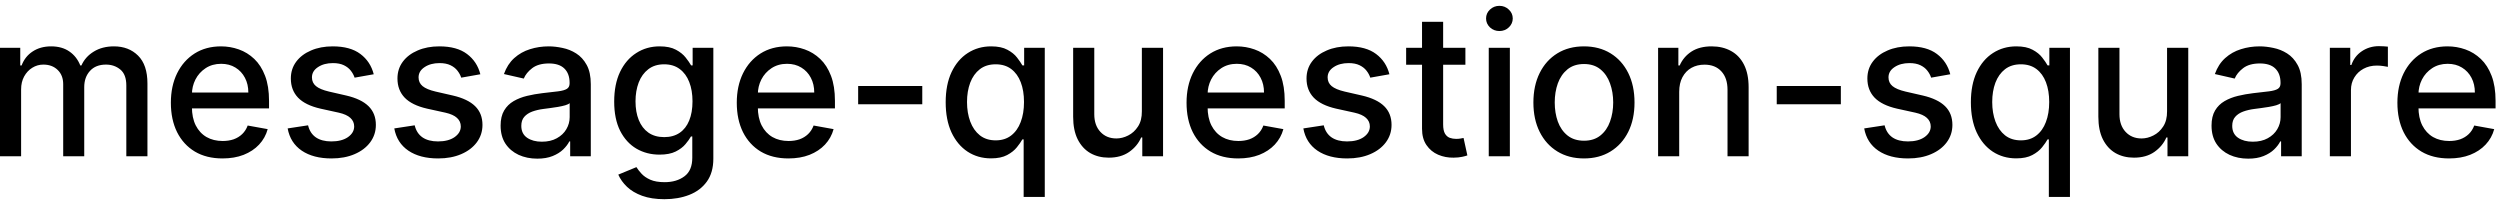 <svg width="176" height="15" viewBox="0 0 176 15" fill="none" xmlns="http://www.w3.org/2000/svg">
<path d="M-0.001 11V3.364H1.426V4.607H1.521C1.68 4.186 1.94 3.857 2.301 3.622C2.662 3.384 3.095 3.264 3.599 3.264C4.109 3.264 4.537 3.384 4.881 3.622C5.229 3.861 5.486 4.189 5.652 4.607H5.732C5.914 4.199 6.204 3.874 6.602 3.632C6.999 3.387 7.473 3.264 8.023 3.264C8.716 3.264 9.281 3.481 9.719 3.915C10.16 4.35 10.38 5.004 10.38 5.879V11H8.893V6.018C8.893 5.501 8.753 5.127 8.471 4.895C8.189 4.663 7.853 4.547 7.462 4.547C6.978 4.547 6.602 4.696 6.333 4.994C6.065 5.289 5.93 5.669 5.93 6.133V11H4.449V5.924C4.449 5.51 4.32 5.177 4.061 4.925C3.803 4.673 3.466 4.547 3.052 4.547C2.77 4.547 2.51 4.621 2.271 4.771C2.036 4.916 1.845 5.12 1.7 5.382C1.557 5.644 1.486 5.947 1.486 6.292V11H-0.001ZM15.664 11.154C14.911 11.154 14.263 10.993 13.72 10.672C13.179 10.347 12.762 9.891 12.467 9.305C12.175 8.715 12.029 8.024 12.029 7.232C12.029 6.449 12.175 5.76 12.467 5.163C12.762 4.567 13.173 4.101 13.7 3.766C14.23 3.432 14.85 3.264 15.559 3.264C15.99 3.264 16.408 3.335 16.812 3.478C17.216 3.62 17.579 3.844 17.901 4.149C18.222 4.454 18.476 4.85 18.661 5.337C18.847 5.821 18.94 6.41 18.94 7.102V7.629H12.87V6.516H17.483C17.483 6.125 17.404 5.778 17.244 5.477C17.085 5.172 16.862 4.931 16.573 4.756C16.288 4.58 15.954 4.492 15.569 4.492C15.152 4.492 14.787 4.595 14.475 4.8C14.167 5.003 13.928 5.268 13.759 5.596C13.594 5.921 13.511 6.274 13.511 6.655V7.525C13.511 8.035 13.6 8.469 13.779 8.827C13.962 9.185 14.215 9.459 14.54 9.648C14.865 9.833 15.244 9.926 15.678 9.926C15.96 9.926 16.217 9.886 16.449 9.807C16.681 9.724 16.882 9.601 17.051 9.439C17.22 9.277 17.349 9.076 17.438 8.837L18.845 9.091C18.733 9.505 18.53 9.868 18.239 10.18C17.951 10.488 17.587 10.728 17.15 10.901C16.716 11.07 16.22 11.154 15.664 11.154ZM26.311 5.228L24.964 5.467C24.908 5.294 24.818 5.13 24.696 4.974C24.576 4.819 24.414 4.691 24.209 4.592C24.003 4.492 23.746 4.442 23.438 4.442C23.017 4.442 22.666 4.537 22.384 4.726C22.102 4.911 21.961 5.152 21.961 5.447C21.961 5.702 22.056 5.907 22.245 6.063C22.434 6.219 22.738 6.347 23.159 6.446L24.372 6.724C25.075 6.887 25.599 7.137 25.944 7.475C26.288 7.813 26.461 8.252 26.461 8.793C26.461 9.25 26.328 9.658 26.063 10.016C25.801 10.37 25.435 10.649 24.964 10.851C24.497 11.053 23.955 11.154 23.338 11.154C22.483 11.154 21.786 10.972 21.245 10.607C20.705 10.239 20.374 9.717 20.251 9.041L21.688 8.822C21.777 9.197 21.961 9.48 22.24 9.673C22.518 9.862 22.881 9.956 23.328 9.956C23.816 9.956 24.205 9.855 24.497 9.653C24.788 9.447 24.934 9.197 24.934 8.902C24.934 8.663 24.845 8.463 24.666 8.3C24.49 8.138 24.22 8.015 23.855 7.933L22.563 7.649C21.85 7.487 21.323 7.228 20.982 6.874C20.644 6.519 20.475 6.07 20.475 5.526C20.475 5.076 20.601 4.681 20.853 4.343C21.105 4.005 21.453 3.741 21.897 3.553C22.341 3.36 22.85 3.264 23.423 3.264C24.248 3.264 24.898 3.443 25.372 3.801C25.846 4.156 26.159 4.631 26.311 5.228ZM33.817 5.228L32.47 5.467C32.414 5.294 32.324 5.13 32.202 4.974C32.082 4.819 31.92 4.691 31.714 4.592C31.509 4.492 31.252 4.442 30.944 4.442C30.523 4.442 30.172 4.537 29.89 4.726C29.608 4.911 29.467 5.152 29.467 5.447C29.467 5.702 29.562 5.907 29.75 6.063C29.939 6.219 30.244 6.347 30.665 6.446L31.878 6.724C32.581 6.887 33.105 7.137 33.449 7.475C33.794 7.813 33.966 8.252 33.966 8.793C33.966 9.25 33.834 9.658 33.569 10.016C33.307 10.37 32.941 10.649 32.47 10.851C32.003 11.053 31.461 11.154 30.844 11.154C29.989 11.154 29.291 10.972 28.751 10.607C28.211 10.239 27.88 9.717 27.757 9.041L29.194 8.822C29.283 9.197 29.467 9.48 29.746 9.673C30.024 9.862 30.387 9.956 30.834 9.956C31.322 9.956 31.711 9.855 32.003 9.653C32.294 9.447 32.44 9.197 32.44 8.902C32.44 8.663 32.351 8.463 32.172 8.3C31.996 8.138 31.726 8.015 31.361 7.933L30.069 7.649C29.356 7.487 28.829 7.228 28.488 6.874C28.15 6.519 27.981 6.07 27.981 5.526C27.981 5.076 28.107 4.681 28.358 4.343C28.61 4.005 28.958 3.741 29.402 3.553C29.847 3.36 30.355 3.264 30.929 3.264C31.754 3.264 32.404 3.443 32.878 3.801C33.352 4.156 33.665 4.631 33.817 5.228ZM37.823 11.169C37.339 11.169 36.902 11.079 36.511 10.901C36.12 10.718 35.81 10.455 35.581 10.11C35.356 9.765 35.243 9.343 35.243 8.842C35.243 8.411 35.326 8.057 35.492 7.778C35.657 7.5 35.881 7.28 36.163 7.117C36.444 6.955 36.759 6.832 37.107 6.749C37.455 6.666 37.81 6.603 38.171 6.56C38.629 6.507 39 6.464 39.285 6.431C39.57 6.395 39.777 6.337 39.906 6.257C40.035 6.178 40.1 6.048 40.1 5.869V5.835C40.1 5.4 39.977 5.064 39.732 4.825C39.49 4.587 39.129 4.467 38.648 4.467C38.148 4.467 37.754 4.578 37.465 4.8C37.18 5.019 36.983 5.263 36.874 5.531L35.477 5.213C35.642 4.749 35.884 4.375 36.202 4.089C36.524 3.801 36.894 3.592 37.311 3.463C37.729 3.33 38.168 3.264 38.629 3.264C38.934 3.264 39.257 3.301 39.598 3.374C39.943 3.443 40.264 3.572 40.562 3.761C40.864 3.95 41.111 4.22 41.303 4.572C41.495 4.92 41.592 5.372 41.592 5.929V11H40.14V9.956H40.08C39.984 10.148 39.84 10.337 39.648 10.523C39.456 10.708 39.209 10.863 38.907 10.985C38.605 11.108 38.244 11.169 37.823 11.169ZM38.146 9.976C38.557 9.976 38.909 9.895 39.2 9.732C39.495 9.57 39.719 9.358 39.871 9.096C40.027 8.831 40.105 8.547 40.105 8.246V7.261C40.052 7.314 39.949 7.364 39.797 7.411C39.648 7.454 39.477 7.492 39.285 7.525C39.093 7.555 38.905 7.583 38.723 7.609C38.541 7.633 38.388 7.652 38.266 7.669C37.977 7.705 37.714 7.767 37.475 7.853C37.24 7.939 37.051 8.063 36.908 8.226C36.769 8.385 36.7 8.597 36.7 8.862C36.7 9.23 36.836 9.509 37.107 9.697C37.379 9.883 37.725 9.976 38.146 9.976ZM46.773 14.023C46.167 14.023 45.645 13.943 45.207 13.784C44.773 13.625 44.418 13.415 44.143 13.153C43.868 12.891 43.663 12.604 43.527 12.293L44.804 11.766C44.894 11.912 45.013 12.066 45.163 12.228C45.315 12.394 45.52 12.535 45.779 12.651C46.041 12.767 46.377 12.825 46.788 12.825C47.352 12.825 47.817 12.687 48.185 12.412C48.553 12.14 48.737 11.706 48.737 11.109V9.608H48.643C48.553 9.77 48.424 9.951 48.255 10.15C48.089 10.349 47.86 10.521 47.569 10.667C47.277 10.813 46.898 10.886 46.43 10.886C45.827 10.886 45.283 10.745 44.8 10.463C44.319 10.178 43.938 9.759 43.656 9.205C43.378 8.648 43.239 7.964 43.239 7.152C43.239 6.34 43.376 5.644 43.651 5.064C43.929 4.484 44.311 4.04 44.795 3.732C45.279 3.42 45.827 3.264 46.44 3.264C46.914 3.264 47.297 3.344 47.589 3.503C47.88 3.659 48.107 3.841 48.27 4.05C48.435 4.259 48.563 4.442 48.653 4.602H48.762V3.364H50.219V11.169C50.219 11.825 50.066 12.364 49.761 12.785C49.456 13.206 49.044 13.517 48.523 13.72C48.006 13.922 47.423 14.023 46.773 14.023ZM46.758 9.653C47.186 9.653 47.547 9.553 47.842 9.354C48.14 9.152 48.366 8.864 48.518 8.489C48.674 8.112 48.752 7.659 48.752 7.132C48.752 6.618 48.676 6.166 48.523 5.775C48.371 5.384 48.147 5.079 47.852 4.86C47.557 4.638 47.193 4.527 46.758 4.527C46.311 4.527 45.938 4.643 45.64 4.875C45.341 5.104 45.116 5.415 44.964 5.81C44.815 6.204 44.74 6.645 44.74 7.132C44.74 7.633 44.816 8.072 44.969 8.45C45.121 8.827 45.346 9.122 45.645 9.335C45.946 9.547 46.318 9.653 46.758 9.653ZM55.503 11.154C54.751 11.154 54.103 10.993 53.559 10.672C53.019 10.347 52.602 9.891 52.307 9.305C52.015 8.715 51.869 8.024 51.869 7.232C51.869 6.449 52.015 5.76 52.307 5.163C52.602 4.567 53.013 4.101 53.54 3.766C54.07 3.432 54.69 3.264 55.399 3.264C55.83 3.264 56.248 3.335 56.652 3.478C57.056 3.62 57.419 3.844 57.741 4.149C58.062 4.454 58.316 4.85 58.501 5.337C58.687 5.821 58.78 6.41 58.78 7.102V7.629H52.709V6.516H57.323C57.323 6.125 57.243 5.778 57.084 5.477C56.925 5.172 56.702 4.931 56.413 4.756C56.128 4.58 55.793 4.492 55.409 4.492C54.991 4.492 54.627 4.595 54.315 4.8C54.007 5.003 53.768 5.268 53.599 5.596C53.434 5.921 53.351 6.274 53.351 6.655V7.525C53.351 8.035 53.44 8.469 53.619 8.827C53.801 9.185 54.055 9.459 54.38 9.648C54.705 9.833 55.084 9.926 55.518 9.926C55.8 9.926 56.057 9.886 56.289 9.807C56.521 9.724 56.721 9.601 56.89 9.439C57.059 9.277 57.189 9.076 57.278 8.837L58.685 9.091C58.572 9.505 58.37 9.868 58.079 10.18C57.79 10.488 57.427 10.728 56.99 10.901C56.556 11.07 56.06 11.154 55.503 11.154ZM64.928 6.053V7.341H60.414V6.053H64.928ZM72.065 13.864V9.812H71.975C71.886 9.974 71.757 10.16 71.588 10.369C71.422 10.577 71.193 10.76 70.902 10.915C70.61 11.071 70.232 11.149 69.768 11.149C69.152 11.149 68.601 10.992 68.118 10.677C67.637 10.359 67.259 9.906 66.984 9.32C66.712 8.73 66.576 8.022 66.576 7.197C66.576 6.371 66.714 5.665 66.989 5.079C67.267 4.492 67.649 4.043 68.132 3.732C68.616 3.42 69.165 3.264 69.778 3.264C70.252 3.264 70.633 3.344 70.921 3.503C71.213 3.659 71.439 3.841 71.598 4.05C71.76 4.259 71.886 4.442 71.975 4.602H72.1V3.364H73.552V13.864H72.065ZM70.096 9.881C70.524 9.881 70.885 9.769 71.18 9.543C71.478 9.315 71.704 8.998 71.856 8.594C72.012 8.189 72.09 7.719 72.09 7.182C72.09 6.652 72.014 6.188 71.861 5.79C71.709 5.392 71.485 5.082 71.19 4.86C70.895 4.638 70.53 4.527 70.096 4.527C69.649 4.527 69.276 4.643 68.978 4.875C68.679 5.107 68.454 5.424 68.302 5.825C68.152 6.226 68.078 6.678 68.078 7.182C68.078 7.692 68.154 8.151 68.306 8.559C68.459 8.967 68.684 9.29 68.983 9.528C69.284 9.764 69.655 9.881 70.096 9.881ZM80.387 7.833V3.364H81.879V11H80.417V9.678H80.338C80.162 10.085 79.88 10.425 79.493 10.697C79.108 10.965 78.629 11.099 78.056 11.099C77.565 11.099 77.131 10.992 76.753 10.776C76.379 10.557 76.084 10.234 75.868 9.807C75.656 9.379 75.55 8.851 75.55 8.221V3.364H77.037V8.042C77.037 8.562 77.181 8.977 77.469 9.285C77.757 9.593 78.132 9.747 78.593 9.747C78.871 9.747 79.148 9.678 79.423 9.538C79.701 9.399 79.932 9.189 80.114 8.907C80.3 8.625 80.391 8.267 80.387 7.833ZM87.167 11.154C86.415 11.154 85.767 10.993 85.224 10.672C84.683 10.347 84.266 9.891 83.971 9.305C83.679 8.715 83.533 8.024 83.533 7.232C83.533 6.449 83.679 5.76 83.971 5.163C84.266 4.567 84.677 4.101 85.204 3.766C85.734 3.432 86.354 3.264 87.063 3.264C87.494 3.264 87.912 3.335 88.316 3.478C88.72 3.62 89.083 3.844 89.405 4.149C89.726 4.454 89.98 4.85 90.165 5.337C90.351 5.821 90.444 6.41 90.444 7.102V7.629H84.373V6.516H88.987C88.987 6.125 88.907 5.778 88.748 5.477C88.589 5.172 88.366 4.931 88.077 4.756C87.792 4.58 87.457 4.492 87.073 4.492C86.655 4.492 86.291 4.595 85.979 4.8C85.671 5.003 85.432 5.268 85.263 5.596C85.098 5.921 85.015 6.274 85.015 6.655V7.525C85.015 8.035 85.104 8.469 85.283 8.827C85.466 9.185 85.719 9.459 86.044 9.648C86.369 9.833 86.748 9.926 87.182 9.926C87.464 9.926 87.721 9.886 87.953 9.807C88.185 9.724 88.385 9.601 88.555 9.439C88.724 9.277 88.853 9.076 88.942 8.837L90.349 9.091C90.237 9.505 90.034 9.868 89.743 10.18C89.454 10.488 89.091 10.728 88.654 10.901C88.22 11.07 87.724 11.154 87.167 11.154ZM97.815 5.228L96.468 5.467C96.412 5.294 96.322 5.13 96.2 4.974C96.08 4.819 95.918 4.691 95.712 4.592C95.507 4.492 95.25 4.442 94.942 4.442C94.521 4.442 94.169 4.537 93.888 4.726C93.606 4.911 93.465 5.152 93.465 5.447C93.465 5.702 93.56 5.907 93.749 6.063C93.938 6.219 94.242 6.347 94.663 6.446L95.876 6.724C96.579 6.887 97.103 7.137 97.447 7.475C97.792 7.813 97.965 8.252 97.965 8.793C97.965 9.25 97.832 9.658 97.567 10.016C97.305 10.37 96.939 10.649 96.468 10.851C96.001 11.053 95.459 11.154 94.842 11.154C93.987 11.154 93.29 10.972 92.749 10.607C92.209 10.239 91.878 9.717 91.755 9.041L93.192 8.822C93.281 9.197 93.465 9.48 93.744 9.673C94.022 9.862 94.385 9.956 94.832 9.956C95.32 9.956 95.709 9.855 96.001 9.653C96.292 9.447 96.438 9.197 96.438 8.902C96.438 8.663 96.349 8.463 96.17 8.3C95.994 8.138 95.724 8.015 95.359 7.933L94.067 7.649C93.354 7.487 92.827 7.228 92.486 6.874C92.148 6.519 91.979 6.07 91.979 5.526C91.979 5.076 92.105 4.681 92.356 4.343C92.608 4.005 92.956 3.741 93.401 3.553C93.845 3.36 94.353 3.264 94.927 3.264C95.752 3.264 96.402 3.443 96.876 3.801C97.35 4.156 97.663 4.631 97.815 5.228ZM103.164 3.364V4.557H98.992V3.364H103.164ZM100.111 1.534H101.597V8.758C101.597 9.046 101.641 9.263 101.727 9.409C101.813 9.552 101.924 9.649 102.06 9.702C102.199 9.752 102.35 9.777 102.512 9.777C102.632 9.777 102.736 9.769 102.825 9.752C102.915 9.736 102.985 9.722 103.034 9.712L103.303 10.94C103.217 10.973 103.094 11.007 102.935 11.04C102.776 11.076 102.577 11.096 102.338 11.099C101.947 11.106 101.583 11.037 101.244 10.891C100.906 10.745 100.633 10.519 100.424 10.214C100.215 9.91 100.111 9.527 100.111 9.066V1.534ZM104.808 11V3.364H106.294V11H104.808ZM105.559 2.185C105.3 2.185 105.078 2.099 104.892 1.927C104.71 1.751 104.619 1.542 104.619 1.3C104.619 1.055 104.71 0.846 104.892 0.674C105.078 0.498 105.3 0.411 105.559 0.411C105.817 0.411 106.038 0.498 106.22 0.674C106.405 0.846 106.498 1.055 106.498 1.3C106.498 1.542 106.405 1.751 106.22 1.927C106.038 2.099 105.817 2.185 105.559 2.185ZM111.511 11.154C110.795 11.154 110.17 10.99 109.637 10.662C109.103 10.334 108.689 9.875 108.394 9.285C108.099 8.695 107.951 8.005 107.951 7.217C107.951 6.424 108.099 5.732 108.394 5.138C108.689 4.545 109.103 4.085 109.637 3.756C110.17 3.428 110.795 3.264 111.511 3.264C112.227 3.264 112.852 3.428 113.385 3.756C113.919 4.085 114.333 4.545 114.628 5.138C114.923 5.732 115.07 6.424 115.07 7.217C115.07 8.005 114.923 8.695 114.628 9.285C114.333 9.875 113.919 10.334 113.385 10.662C112.852 10.99 112.227 11.154 111.511 11.154ZM111.516 9.906C111.98 9.906 112.364 9.784 112.669 9.538C112.974 9.293 113.2 8.967 113.345 8.559C113.494 8.151 113.569 7.702 113.569 7.212C113.569 6.724 113.494 6.277 113.345 5.869C113.2 5.458 112.974 5.129 112.669 4.88C112.364 4.631 111.98 4.507 111.516 4.507C111.048 4.507 110.661 4.631 110.352 4.88C110.048 5.129 109.82 5.458 109.671 5.869C109.526 6.277 109.453 6.724 109.453 7.212C109.453 7.702 109.526 8.151 109.671 8.559C109.82 8.967 110.048 9.293 110.352 9.538C110.661 9.784 111.048 9.906 111.516 9.906ZM118.216 6.466V11H116.73V3.364H118.157V4.607H118.251C118.427 4.202 118.702 3.877 119.076 3.632C119.454 3.387 119.93 3.264 120.503 3.264C121.024 3.264 121.479 3.374 121.87 3.592C122.261 3.808 122.565 4.129 122.78 4.557C122.996 4.984 123.103 5.513 123.103 6.143V11H121.617V6.322C121.617 5.768 121.473 5.336 121.184 5.024C120.896 4.709 120.5 4.552 119.996 4.552C119.651 4.552 119.345 4.626 119.076 4.776C118.811 4.925 118.601 5.143 118.445 5.432C118.292 5.717 118.216 6.062 118.216 6.466ZM129.596 6.053V7.341H125.082V6.053H129.596ZM137.3 5.228L135.952 5.467C135.896 5.294 135.807 5.13 135.684 4.974C135.565 4.819 135.402 4.691 135.197 4.592C134.991 4.492 134.734 4.442 134.426 4.442C134.005 4.442 133.654 4.537 133.372 4.726C133.09 4.911 132.95 5.152 132.95 5.447C132.95 5.702 133.044 5.907 133.233 6.063C133.422 6.219 133.727 6.347 134.148 6.446L135.361 6.724C136.063 6.887 136.587 7.137 136.932 7.475C137.277 7.813 137.449 8.252 137.449 8.793C137.449 9.25 137.316 9.658 137.051 10.016C136.789 10.37 136.423 10.649 135.952 10.851C135.485 11.053 134.943 11.154 134.327 11.154C133.472 11.154 132.774 10.972 132.234 10.607C131.693 10.239 131.362 9.717 131.239 9.041L132.676 8.822C132.766 9.197 132.95 9.48 133.228 9.673C133.506 9.862 133.869 9.956 134.317 9.956C134.804 9.956 135.193 9.855 135.485 9.653C135.777 9.447 135.923 9.197 135.923 8.902C135.923 8.663 135.833 8.463 135.654 8.3C135.478 8.138 135.208 8.015 134.844 7.933L133.551 7.649C132.839 7.487 132.312 7.228 131.97 6.874C131.632 6.519 131.463 6.07 131.463 5.526C131.463 5.076 131.589 4.681 131.841 4.343C132.093 4.005 132.441 3.741 132.885 3.553C133.329 3.36 133.838 3.264 134.411 3.264C135.237 3.264 135.886 3.443 136.36 3.801C136.834 4.156 137.147 4.631 137.3 5.228ZM144.239 13.864V9.812H144.149C144.06 9.974 143.931 10.16 143.762 10.369C143.596 10.577 143.367 10.76 143.075 10.915C142.784 11.071 142.406 11.149 141.942 11.149C141.325 11.149 140.775 10.992 140.291 10.677C139.811 10.359 139.433 9.906 139.158 9.32C138.886 8.73 138.75 8.022 138.75 7.197C138.75 6.371 138.888 5.665 139.163 5.079C139.441 4.492 139.822 4.043 140.306 3.732C140.79 3.42 141.339 3.264 141.952 3.264C142.426 3.264 142.807 3.344 143.095 3.503C143.387 3.659 143.612 3.841 143.771 4.05C143.934 4.259 144.06 4.442 144.149 4.602H144.274V3.364H145.725V13.864H144.239ZM142.27 9.881C142.698 9.881 143.059 9.769 143.354 9.543C143.652 9.315 143.878 8.998 144.03 8.594C144.186 8.189 144.264 7.719 144.264 7.182C144.264 6.652 144.187 6.188 144.035 5.79C143.883 5.392 143.659 5.082 143.364 4.86C143.069 4.638 142.704 4.527 142.27 4.527C141.823 4.527 141.45 4.643 141.151 4.875C140.853 5.107 140.628 5.424 140.475 5.825C140.326 6.226 140.252 6.678 140.252 7.182C140.252 7.692 140.328 8.151 140.48 8.559C140.633 8.967 140.858 9.29 141.156 9.528C141.458 9.764 141.829 9.881 142.27 9.881ZM152.561 7.833V3.364H154.053V11H152.591V9.678H152.512C152.336 10.085 152.054 10.425 151.666 10.697C151.282 10.965 150.803 11.099 150.23 11.099C149.739 11.099 149.305 10.992 148.927 10.776C148.552 10.557 148.258 10.234 148.042 9.807C147.83 9.379 147.724 8.851 147.724 8.221V3.364H149.21V8.042C149.21 8.562 149.355 8.977 149.643 9.285C149.931 9.593 150.306 9.747 150.767 9.747C151.045 9.747 151.322 9.678 151.597 9.538C151.875 9.399 152.106 9.189 152.288 8.907C152.473 8.625 152.565 8.267 152.561 7.833ZM158.272 11.169C157.788 11.169 157.351 11.079 156.96 10.901C156.569 10.718 156.259 10.455 156.03 10.11C155.805 9.765 155.692 9.343 155.692 8.842C155.692 8.411 155.775 8.057 155.941 7.778C156.106 7.5 156.33 7.28 156.612 7.117C156.894 6.955 157.208 6.832 157.556 6.749C157.904 6.666 158.259 6.603 158.62 6.56C159.078 6.507 159.449 6.464 159.734 6.431C160.019 6.395 160.226 6.337 160.355 6.257C160.485 6.178 160.549 6.048 160.549 5.869V5.835C160.549 5.4 160.427 5.064 160.181 4.825C159.94 4.587 159.578 4.467 159.098 4.467C158.597 4.467 158.203 4.578 157.914 4.8C157.629 5.019 157.432 5.263 157.323 5.531L155.926 5.213C156.092 4.749 156.333 4.375 156.652 4.089C156.973 3.801 157.343 3.592 157.76 3.463C158.178 3.33 158.617 3.264 159.078 3.264C159.383 3.264 159.706 3.301 160.047 3.374C160.392 3.443 160.713 3.572 161.012 3.761C161.313 3.95 161.56 4.22 161.752 4.572C161.945 4.92 162.041 5.372 162.041 5.929V11H160.589V9.956H160.529C160.433 10.148 160.289 10.337 160.097 10.523C159.905 10.708 159.658 10.863 159.356 10.985C159.055 11.108 158.693 11.169 158.272 11.169ZM158.596 9.976C159.007 9.976 159.358 9.895 159.65 9.732C159.944 9.57 160.168 9.358 160.321 9.096C160.476 8.831 160.554 8.547 160.554 8.246V7.261C160.501 7.314 160.399 7.364 160.246 7.411C160.097 7.454 159.926 7.492 159.734 7.525C159.542 7.555 159.355 7.583 159.172 7.609C158.99 7.633 158.837 7.652 158.715 7.669C158.426 7.705 158.163 7.767 157.924 7.853C157.689 7.939 157.5 8.063 157.358 8.226C157.218 8.385 157.149 8.597 157.149 8.862C157.149 9.23 157.285 9.509 157.556 9.697C157.828 9.883 158.175 9.976 158.596 9.976ZM164.021 11V3.364H165.458V4.577H165.537C165.676 4.166 165.922 3.843 166.273 3.607C166.628 3.369 167.029 3.249 167.476 3.249C167.569 3.249 167.678 3.253 167.804 3.259C167.933 3.266 168.035 3.274 168.107 3.284V4.706C168.048 4.689 167.942 4.671 167.789 4.651C167.637 4.628 167.484 4.616 167.332 4.616C166.981 4.616 166.667 4.691 166.392 4.84C166.12 4.986 165.905 5.19 165.746 5.452C165.587 5.71 165.507 6.005 165.507 6.337V11H164.021ZM172.412 11.154C171.659 11.154 171.011 10.993 170.468 10.672C169.927 10.347 169.51 9.891 169.215 9.305C168.923 8.715 168.777 8.024 168.777 7.232C168.777 6.449 168.923 5.76 169.215 5.163C169.51 4.567 169.921 4.101 170.448 3.766C170.978 3.432 171.598 3.264 172.307 3.264C172.738 3.264 173.156 3.335 173.56 3.478C173.964 3.62 174.327 3.844 174.649 4.149C174.97 4.454 175.224 4.85 175.409 5.337C175.595 5.821 175.688 6.41 175.688 7.102V7.629H169.618V6.516H174.231C174.231 6.125 174.152 5.778 173.993 5.477C173.833 5.172 173.61 4.931 173.321 4.756C173.036 4.58 172.702 4.492 172.317 4.492C171.9 4.492 171.535 4.595 171.223 4.8C170.915 5.003 170.676 5.268 170.507 5.596C170.342 5.921 170.259 6.274 170.259 6.655V7.525C170.259 8.035 170.348 8.469 170.527 8.827C170.71 9.185 170.963 9.459 171.288 9.648C171.613 9.833 171.992 9.926 172.426 9.926C172.708 9.926 172.965 9.886 173.197 9.807C173.429 9.724 173.63 9.601 173.799 9.439C173.968 9.277 174.097 9.076 174.186 8.837L175.593 9.091C175.481 9.505 175.279 9.868 174.987 10.18C174.699 10.488 174.336 10.728 173.898 10.901C173.464 11.07 172.968 11.154 172.412 11.154Z" fill="black"/>
</svg>
